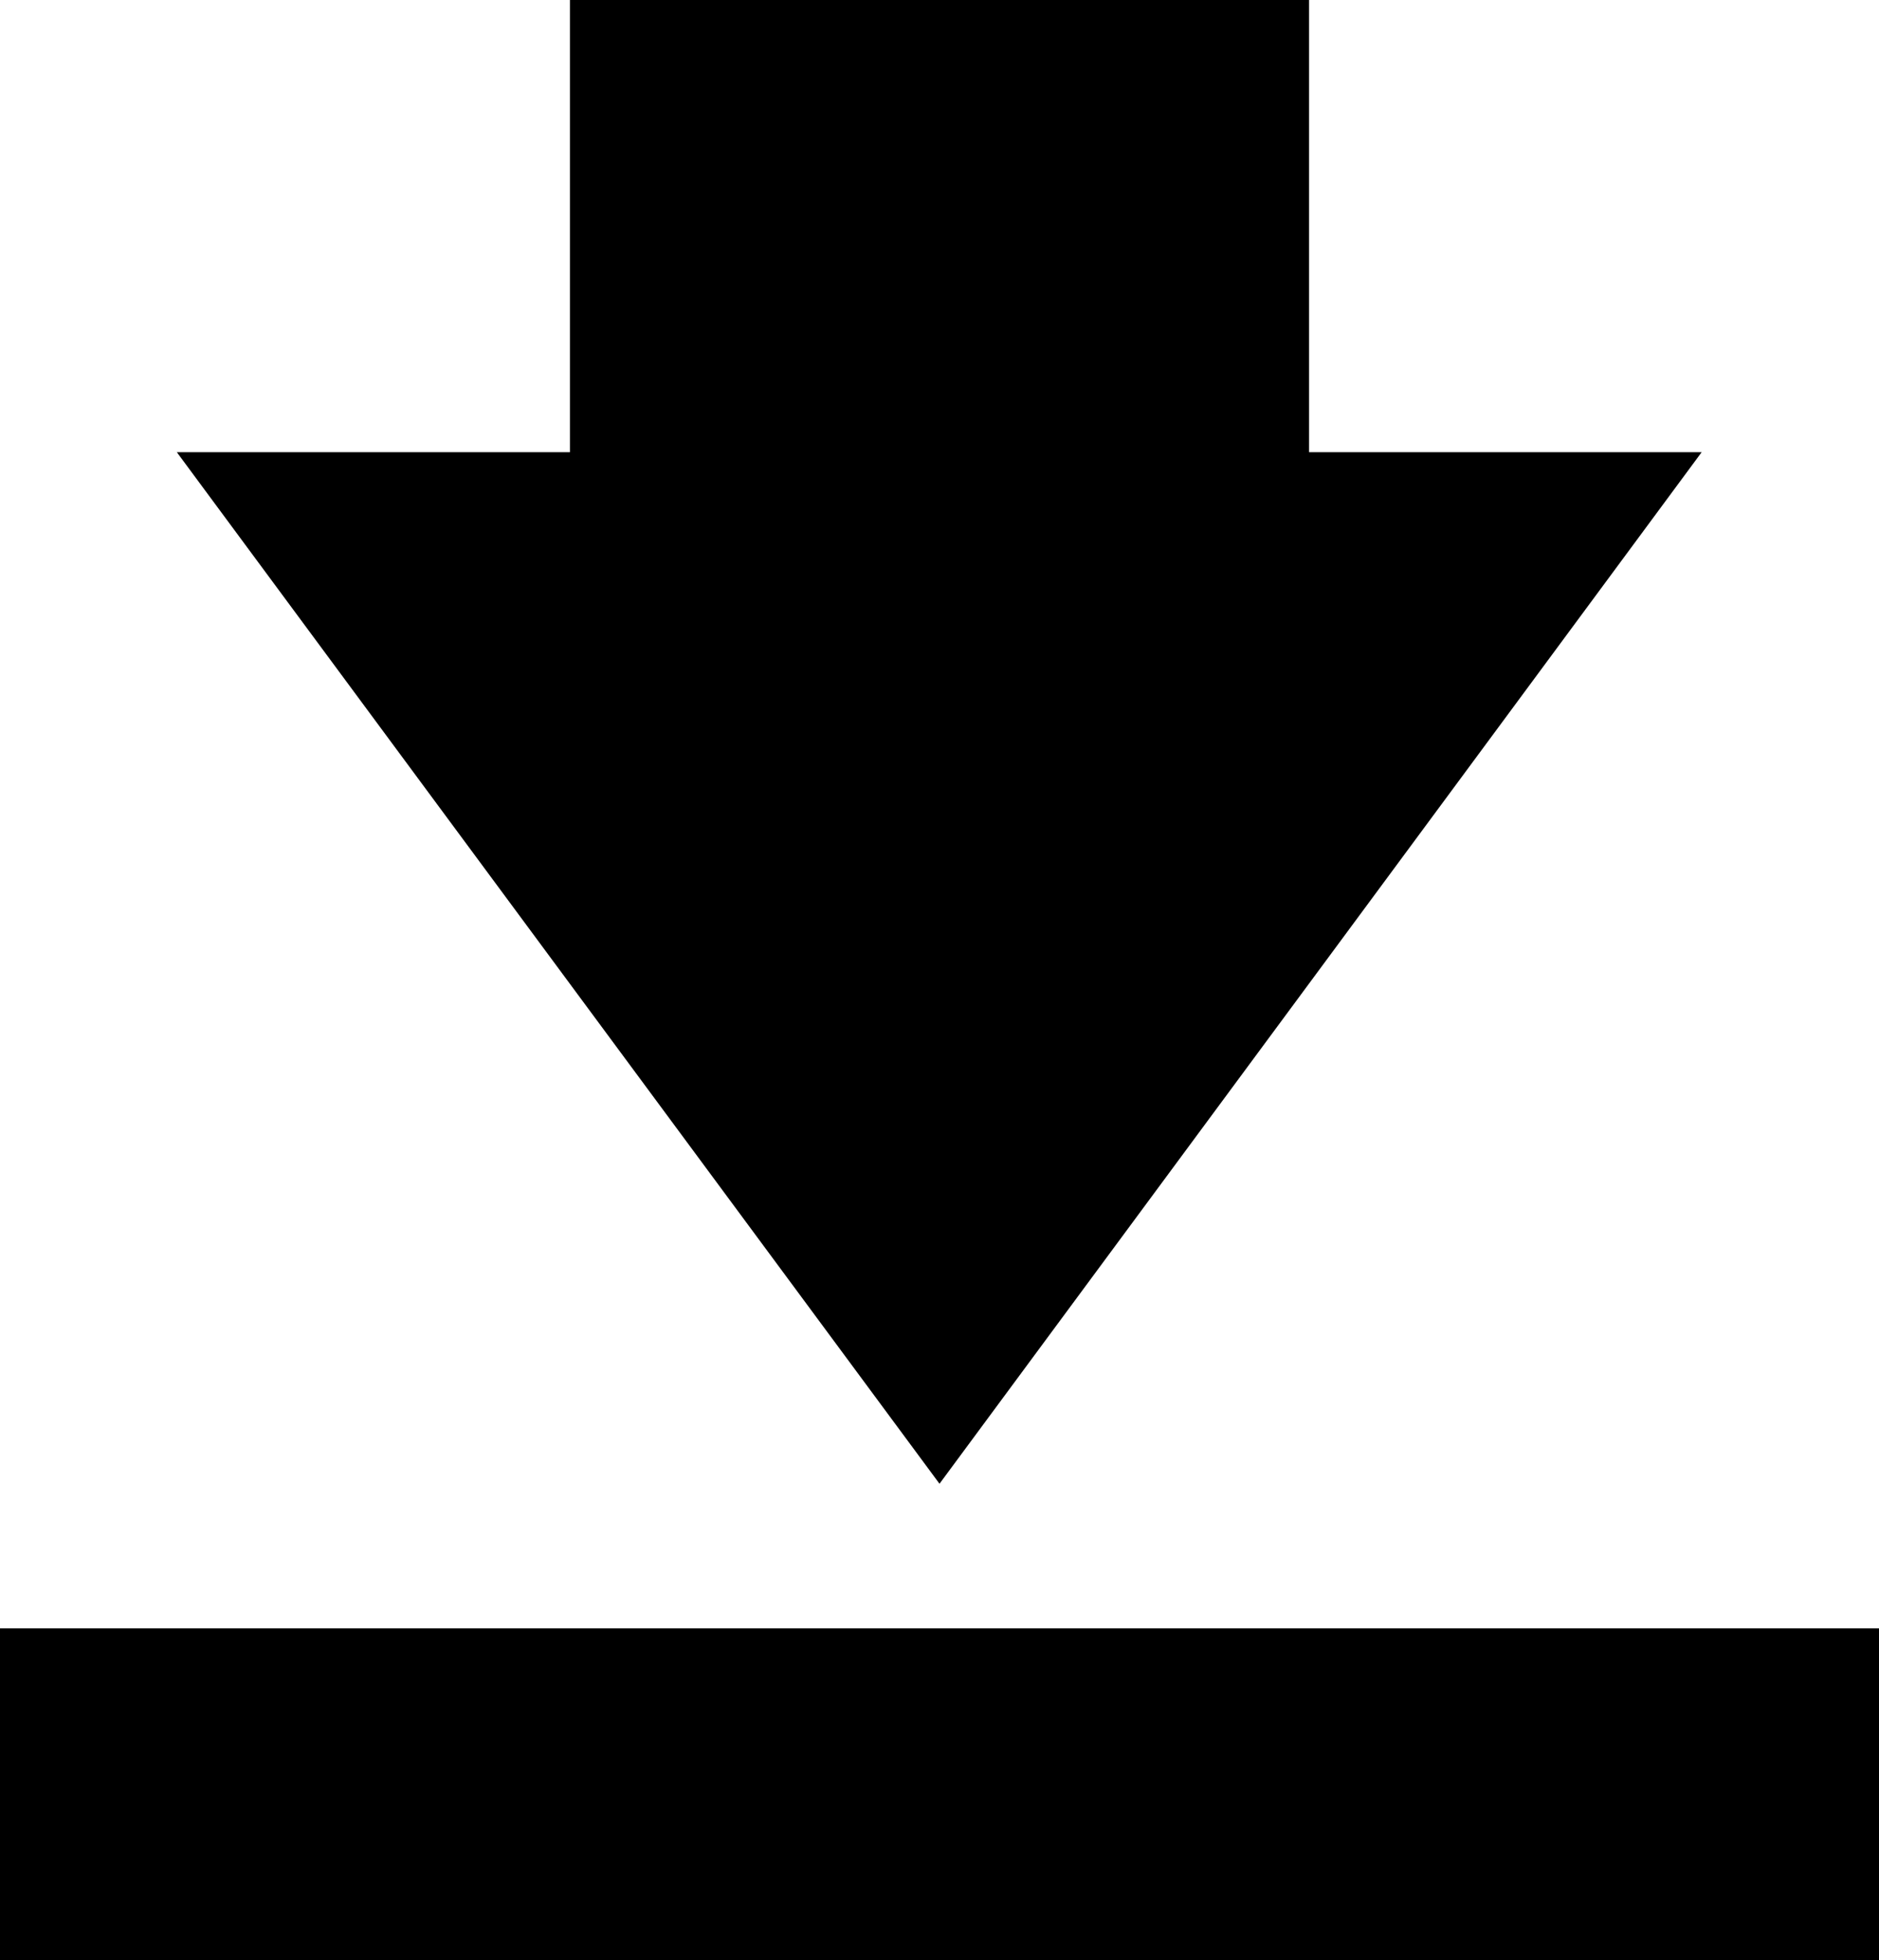 <svg xmlns="http://www.w3.org/2000/svg" viewBox="0 0 36.66 38.23"><title>download</title><g id="7100b528-be93-46eb-9fd0-57eab14a8254" data-name="圖層 2"><g id="a87abf83-24a9-4ee2-839b-43808f9de648" data-name="圖層 1"><polygon points="33.2 8.82 25.54 8.82 25.54 0 11.12 0 11.12 8.82 3.45 8.82 18.33 28.94 33.2 8.82"/><rect y="31.76" width="36.66" height="6.47"/></g></g></svg>